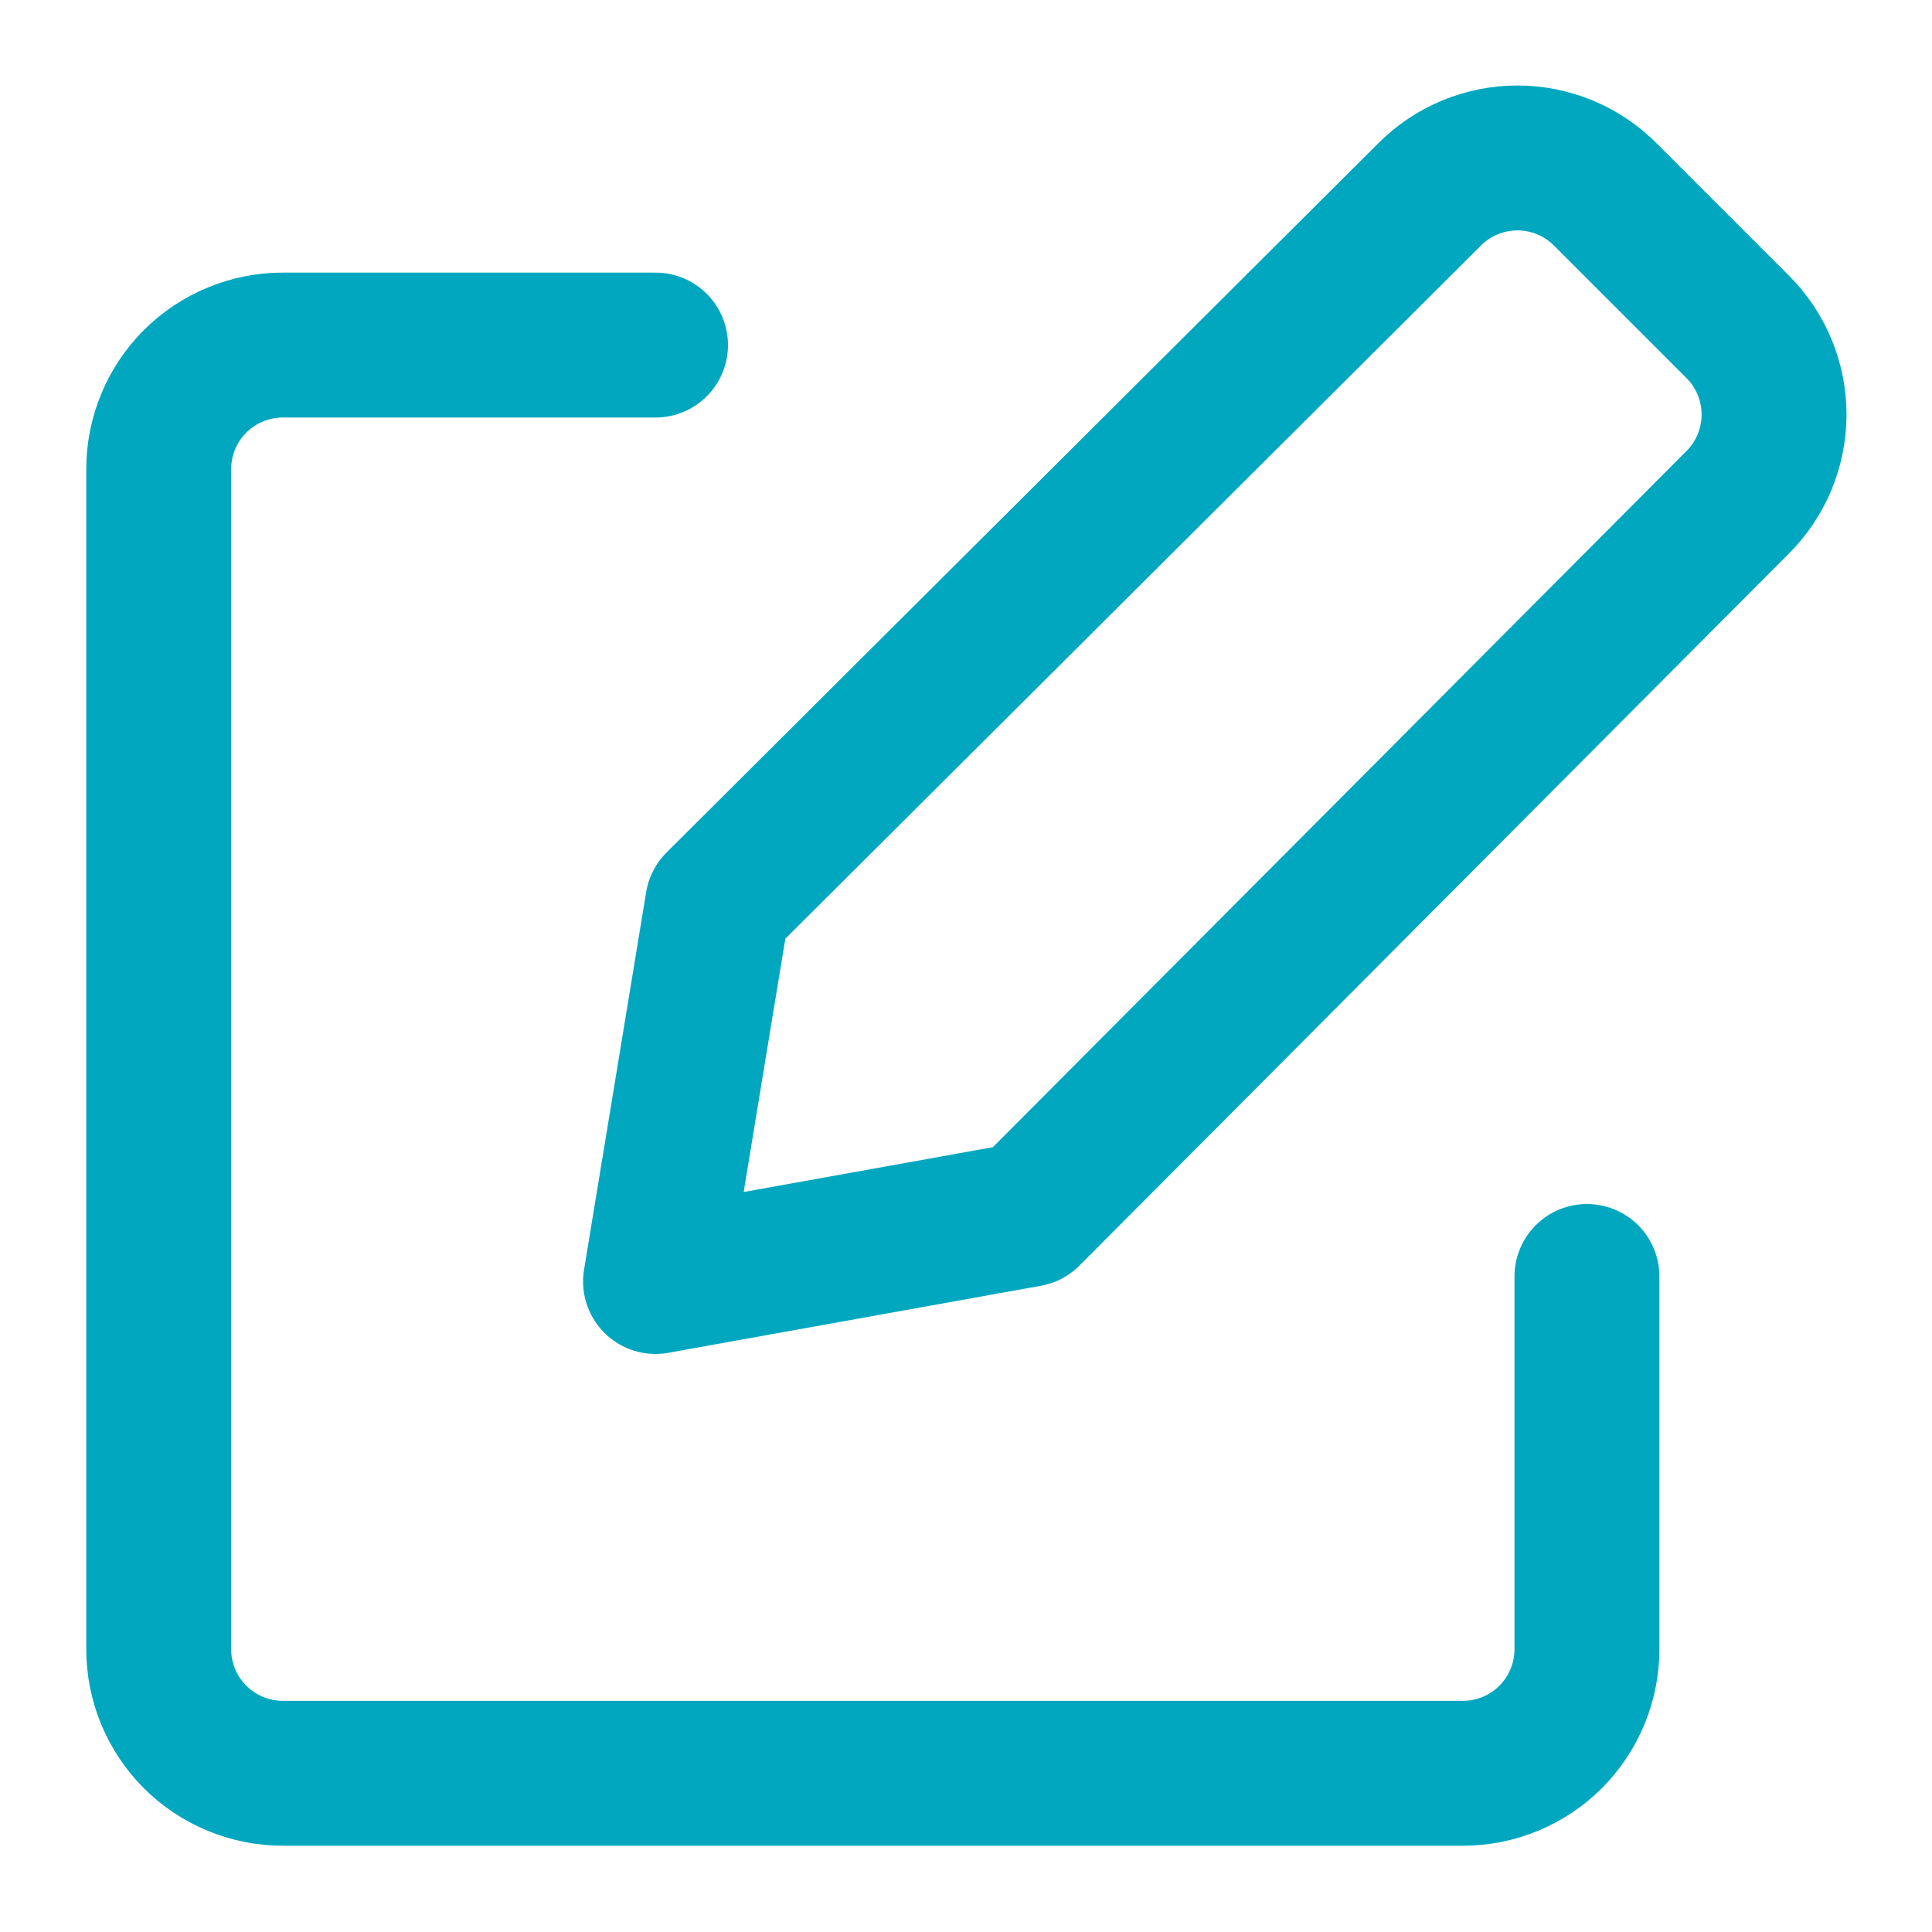 <svg width="20" height="20" viewBox="0 0 20 20" fill="none" xmlns="http://www.w3.org/2000/svg">
<path d="M16.428 13.214V17.072C16.428 17.413 16.293 17.739 16.052 17.981C15.811 18.222 15.484 18.357 15.143 18.357H2.929C2.588 18.357 2.261 18.222 2.019 17.981C1.778 17.739 1.643 17.413 1.643 17.072V4.857C1.643 4.516 1.778 4.189 2.019 3.948C2.261 3.707 2.588 3.572 2.929 3.572H6.786M10.643 12.572L6.786 13.266L7.429 9.357L14.796 2.016C14.915 1.895 15.057 1.8 15.214 1.734C15.371 1.669 15.539 1.635 15.709 1.635C15.878 1.635 16.046 1.669 16.203 1.734C16.36 1.8 16.502 1.895 16.621 2.016L17.984 3.379C18.105 3.498 18.2 3.64 18.266 3.797C18.331 3.954 18.365 4.122 18.365 4.292C18.365 4.461 18.331 4.629 18.266 4.786C18.2 4.943 18.105 5.085 17.984 5.204L10.643 12.572Z" stroke="#00A7BF" stroke-width="1.5" stroke-linecap="round" stroke-linejoin="round"/>
</svg>
